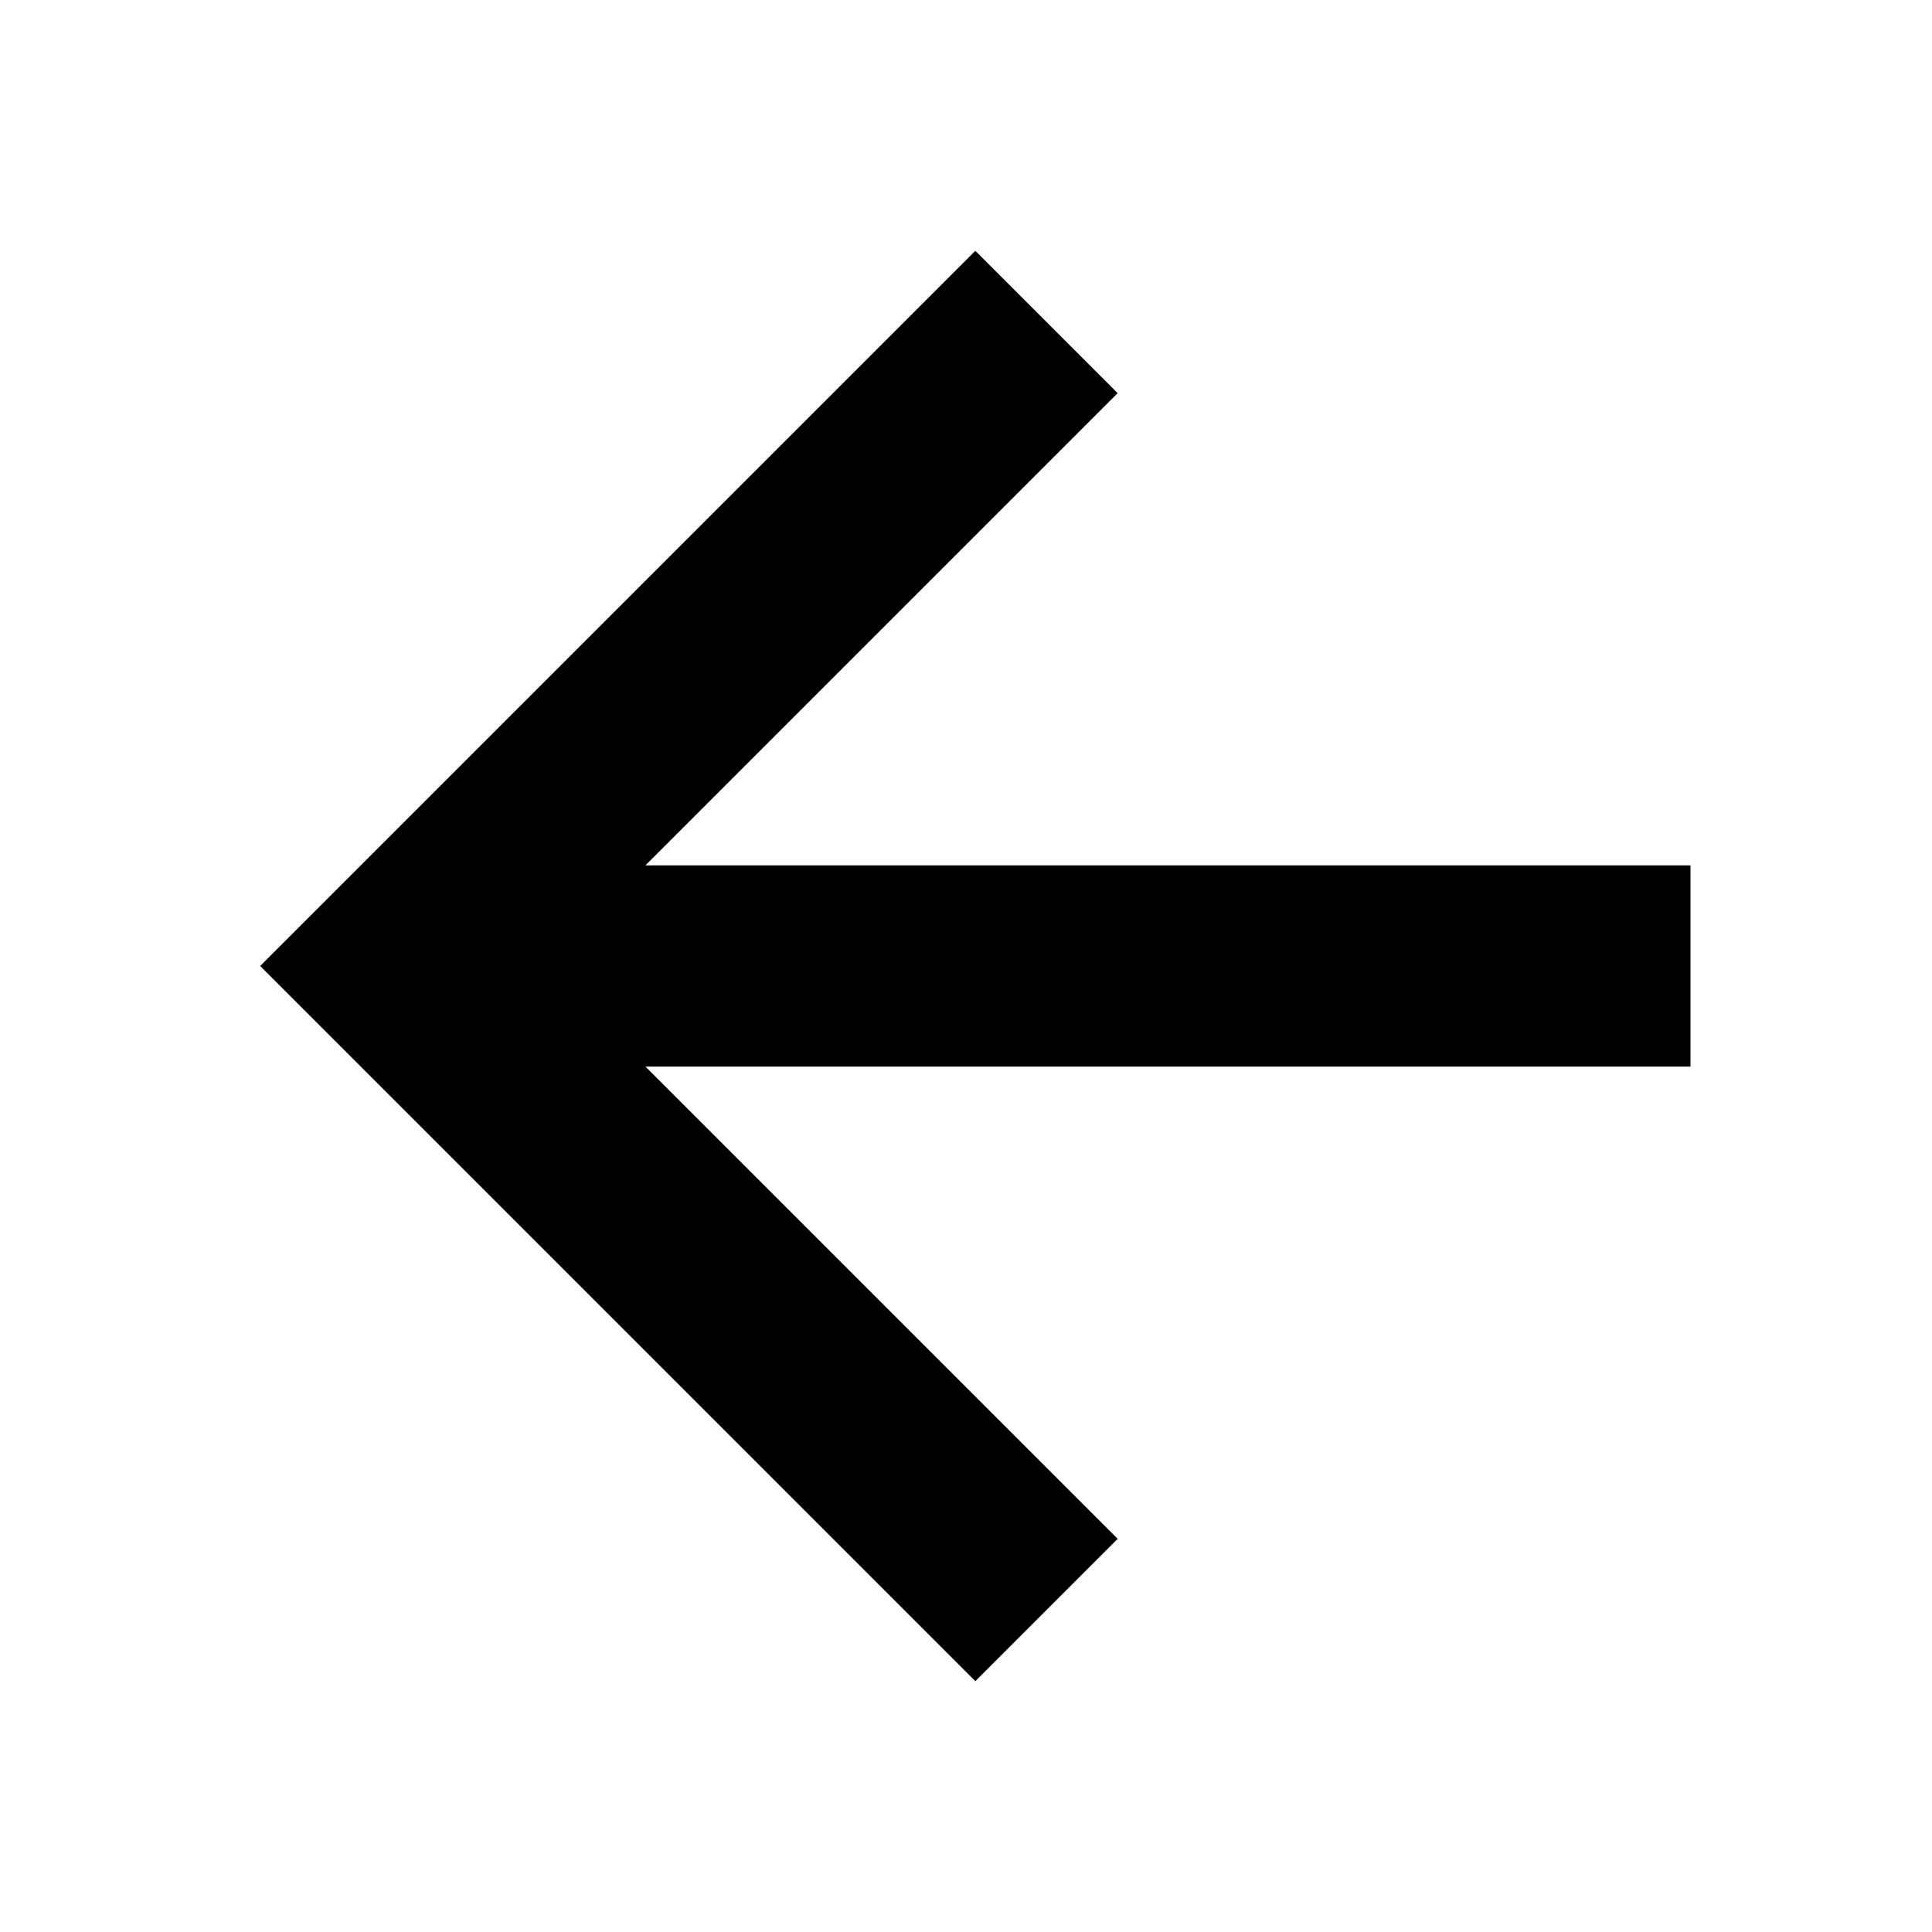 <svg viewBox="0 0 24 24" fill="none" xmlns="http://www.w3.org/2000/svg"><path d="m8.018 10.75 5.866-5.866-1.768-1.768L3.232 12l8.884 8.884 1.768-1.768-5.866-5.866H21v-2.5H8.018z" fill="currentColor"/></svg>